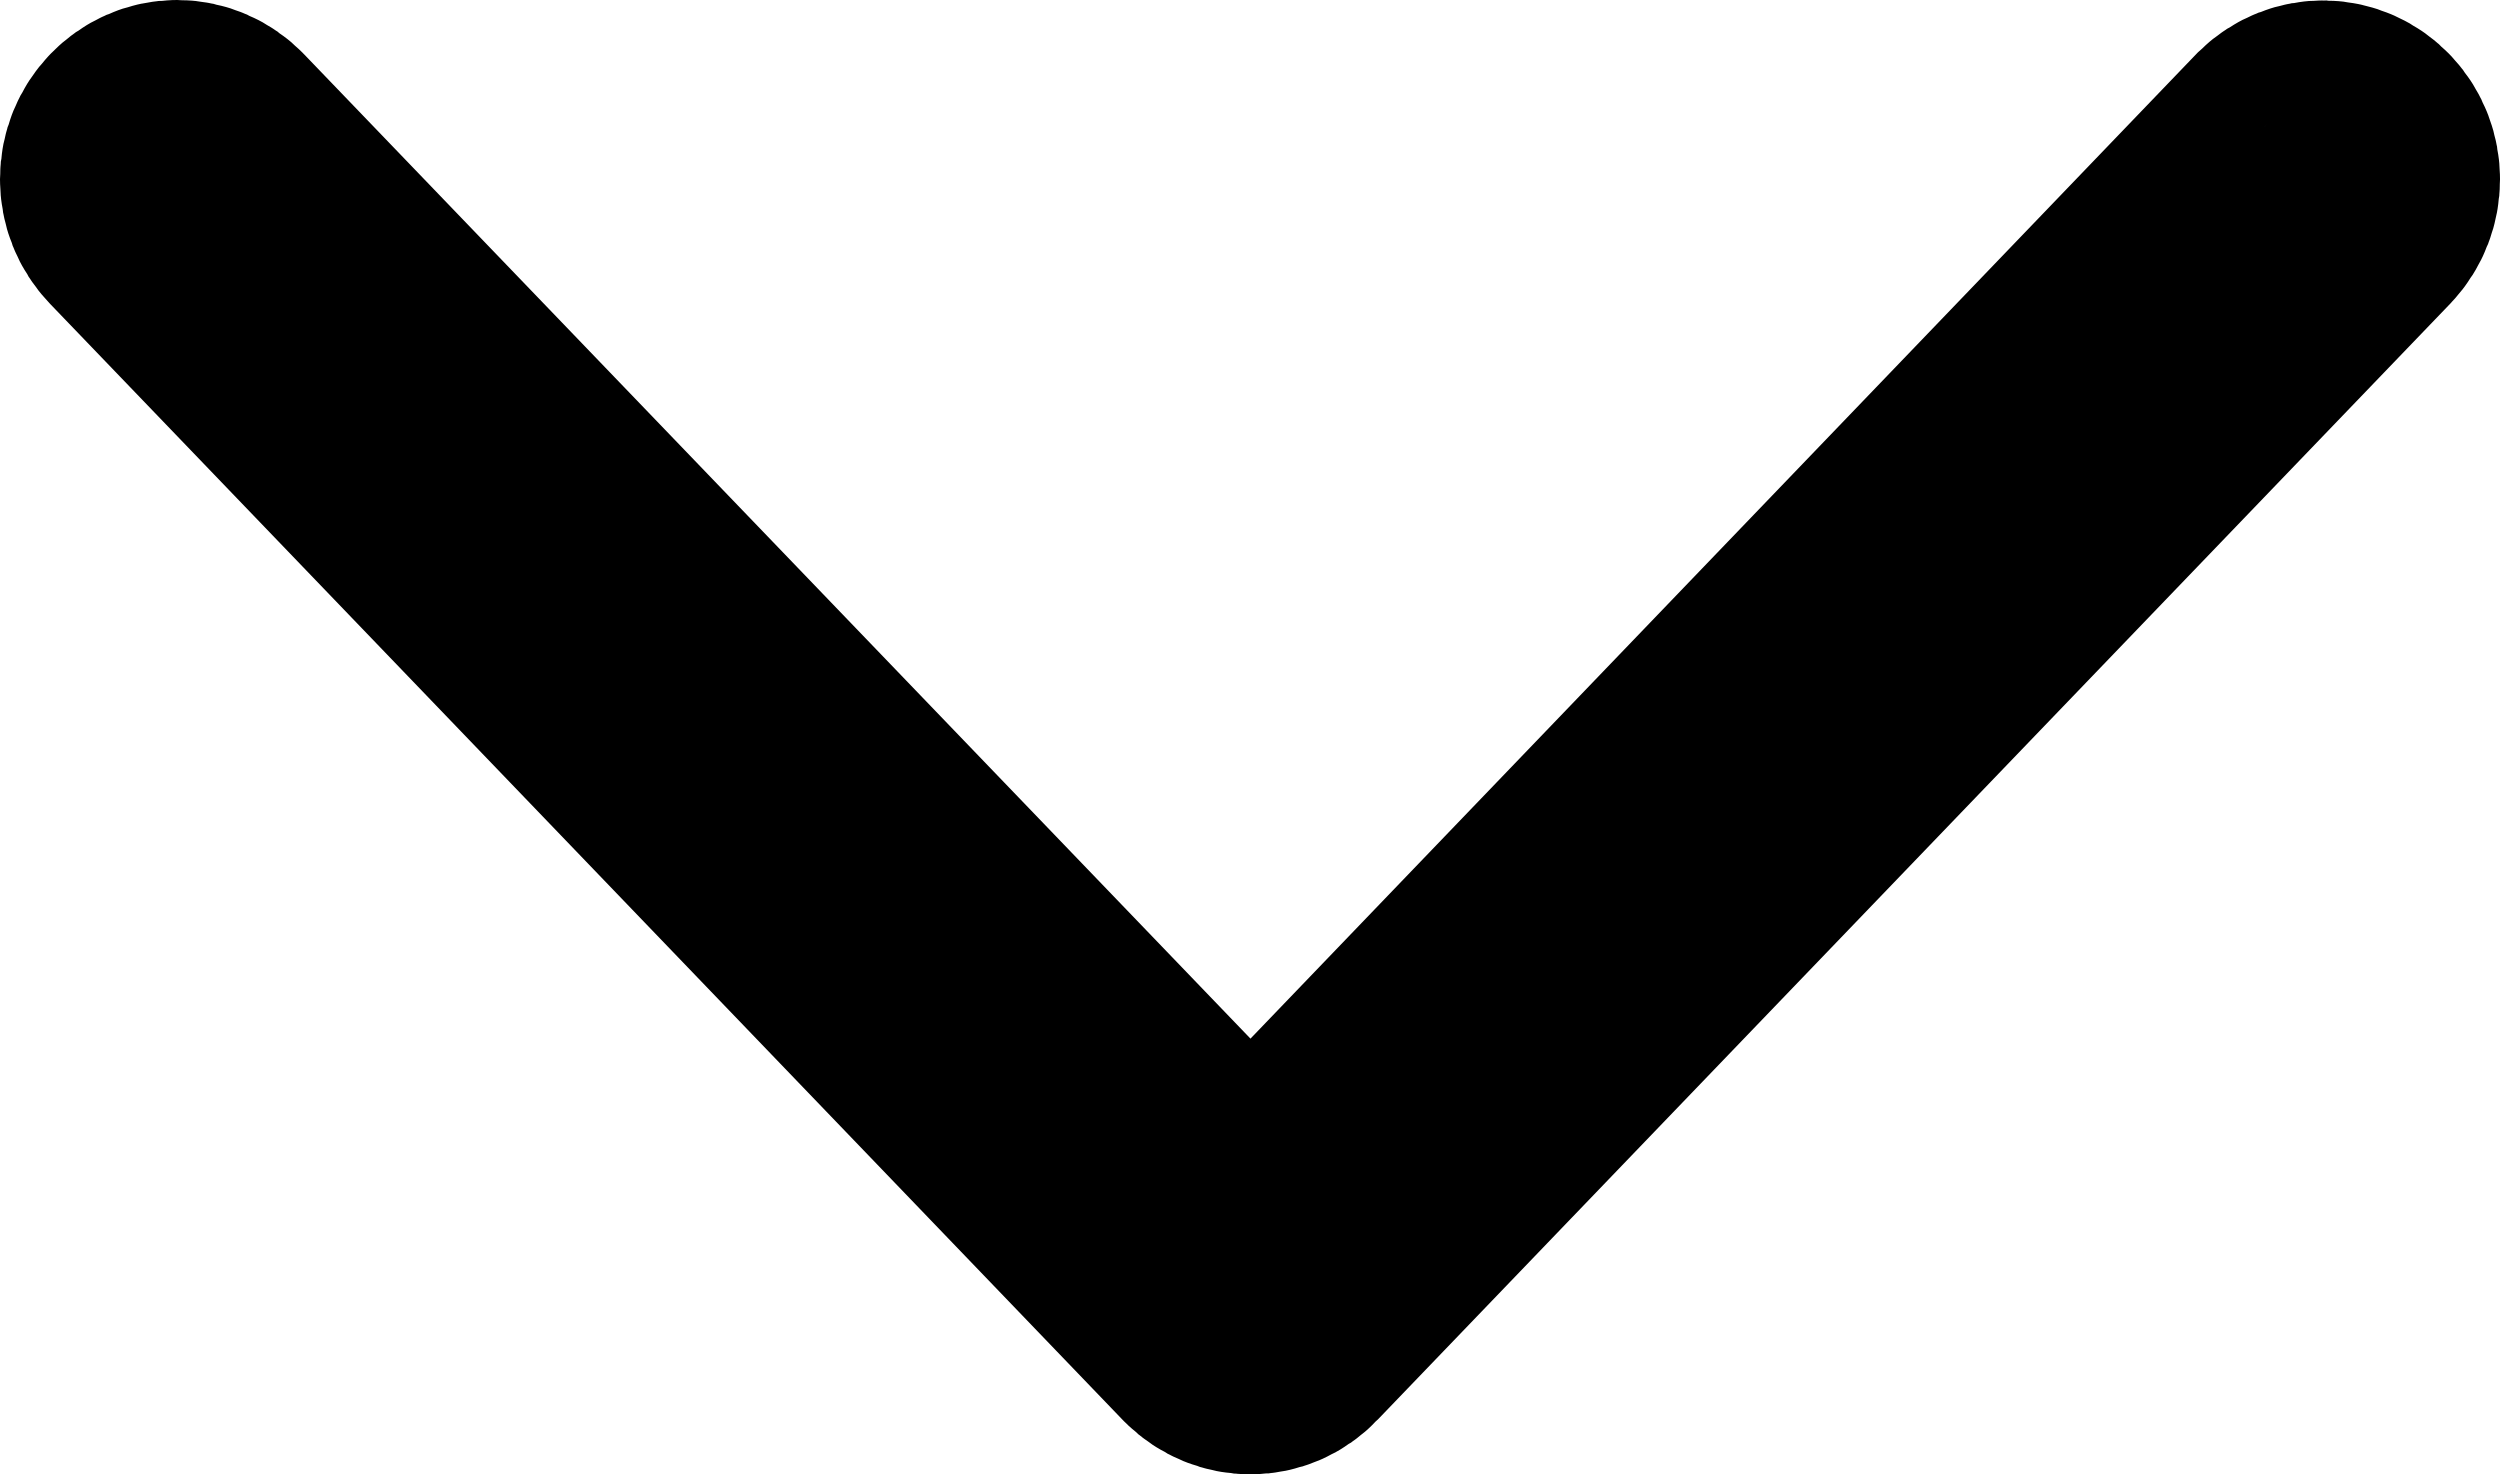 <svg width="39" height="23" viewBox="0 0 39 23" fill="none" xmlns="http://www.w3.org/2000/svg">
<path d="M20.047 20.764L36.785 3.348C37.072 3.042 37.072 2.554 36.785 2.248C36.491 1.934 36.015 1.927 35.707 2.226L19.508 19.089L3.302 2.233C3.162 2.087 2.966 2 2.763 2C2.343 2 2 2.357 2 2.794C2 3.005 2.077 3.202 2.224 3.355L18.962 20.771C19.27 21.077 19.753 21.077 20.047 20.764Z" fill="#010101" stroke="black" stroke-width="4"/>
</svg>
